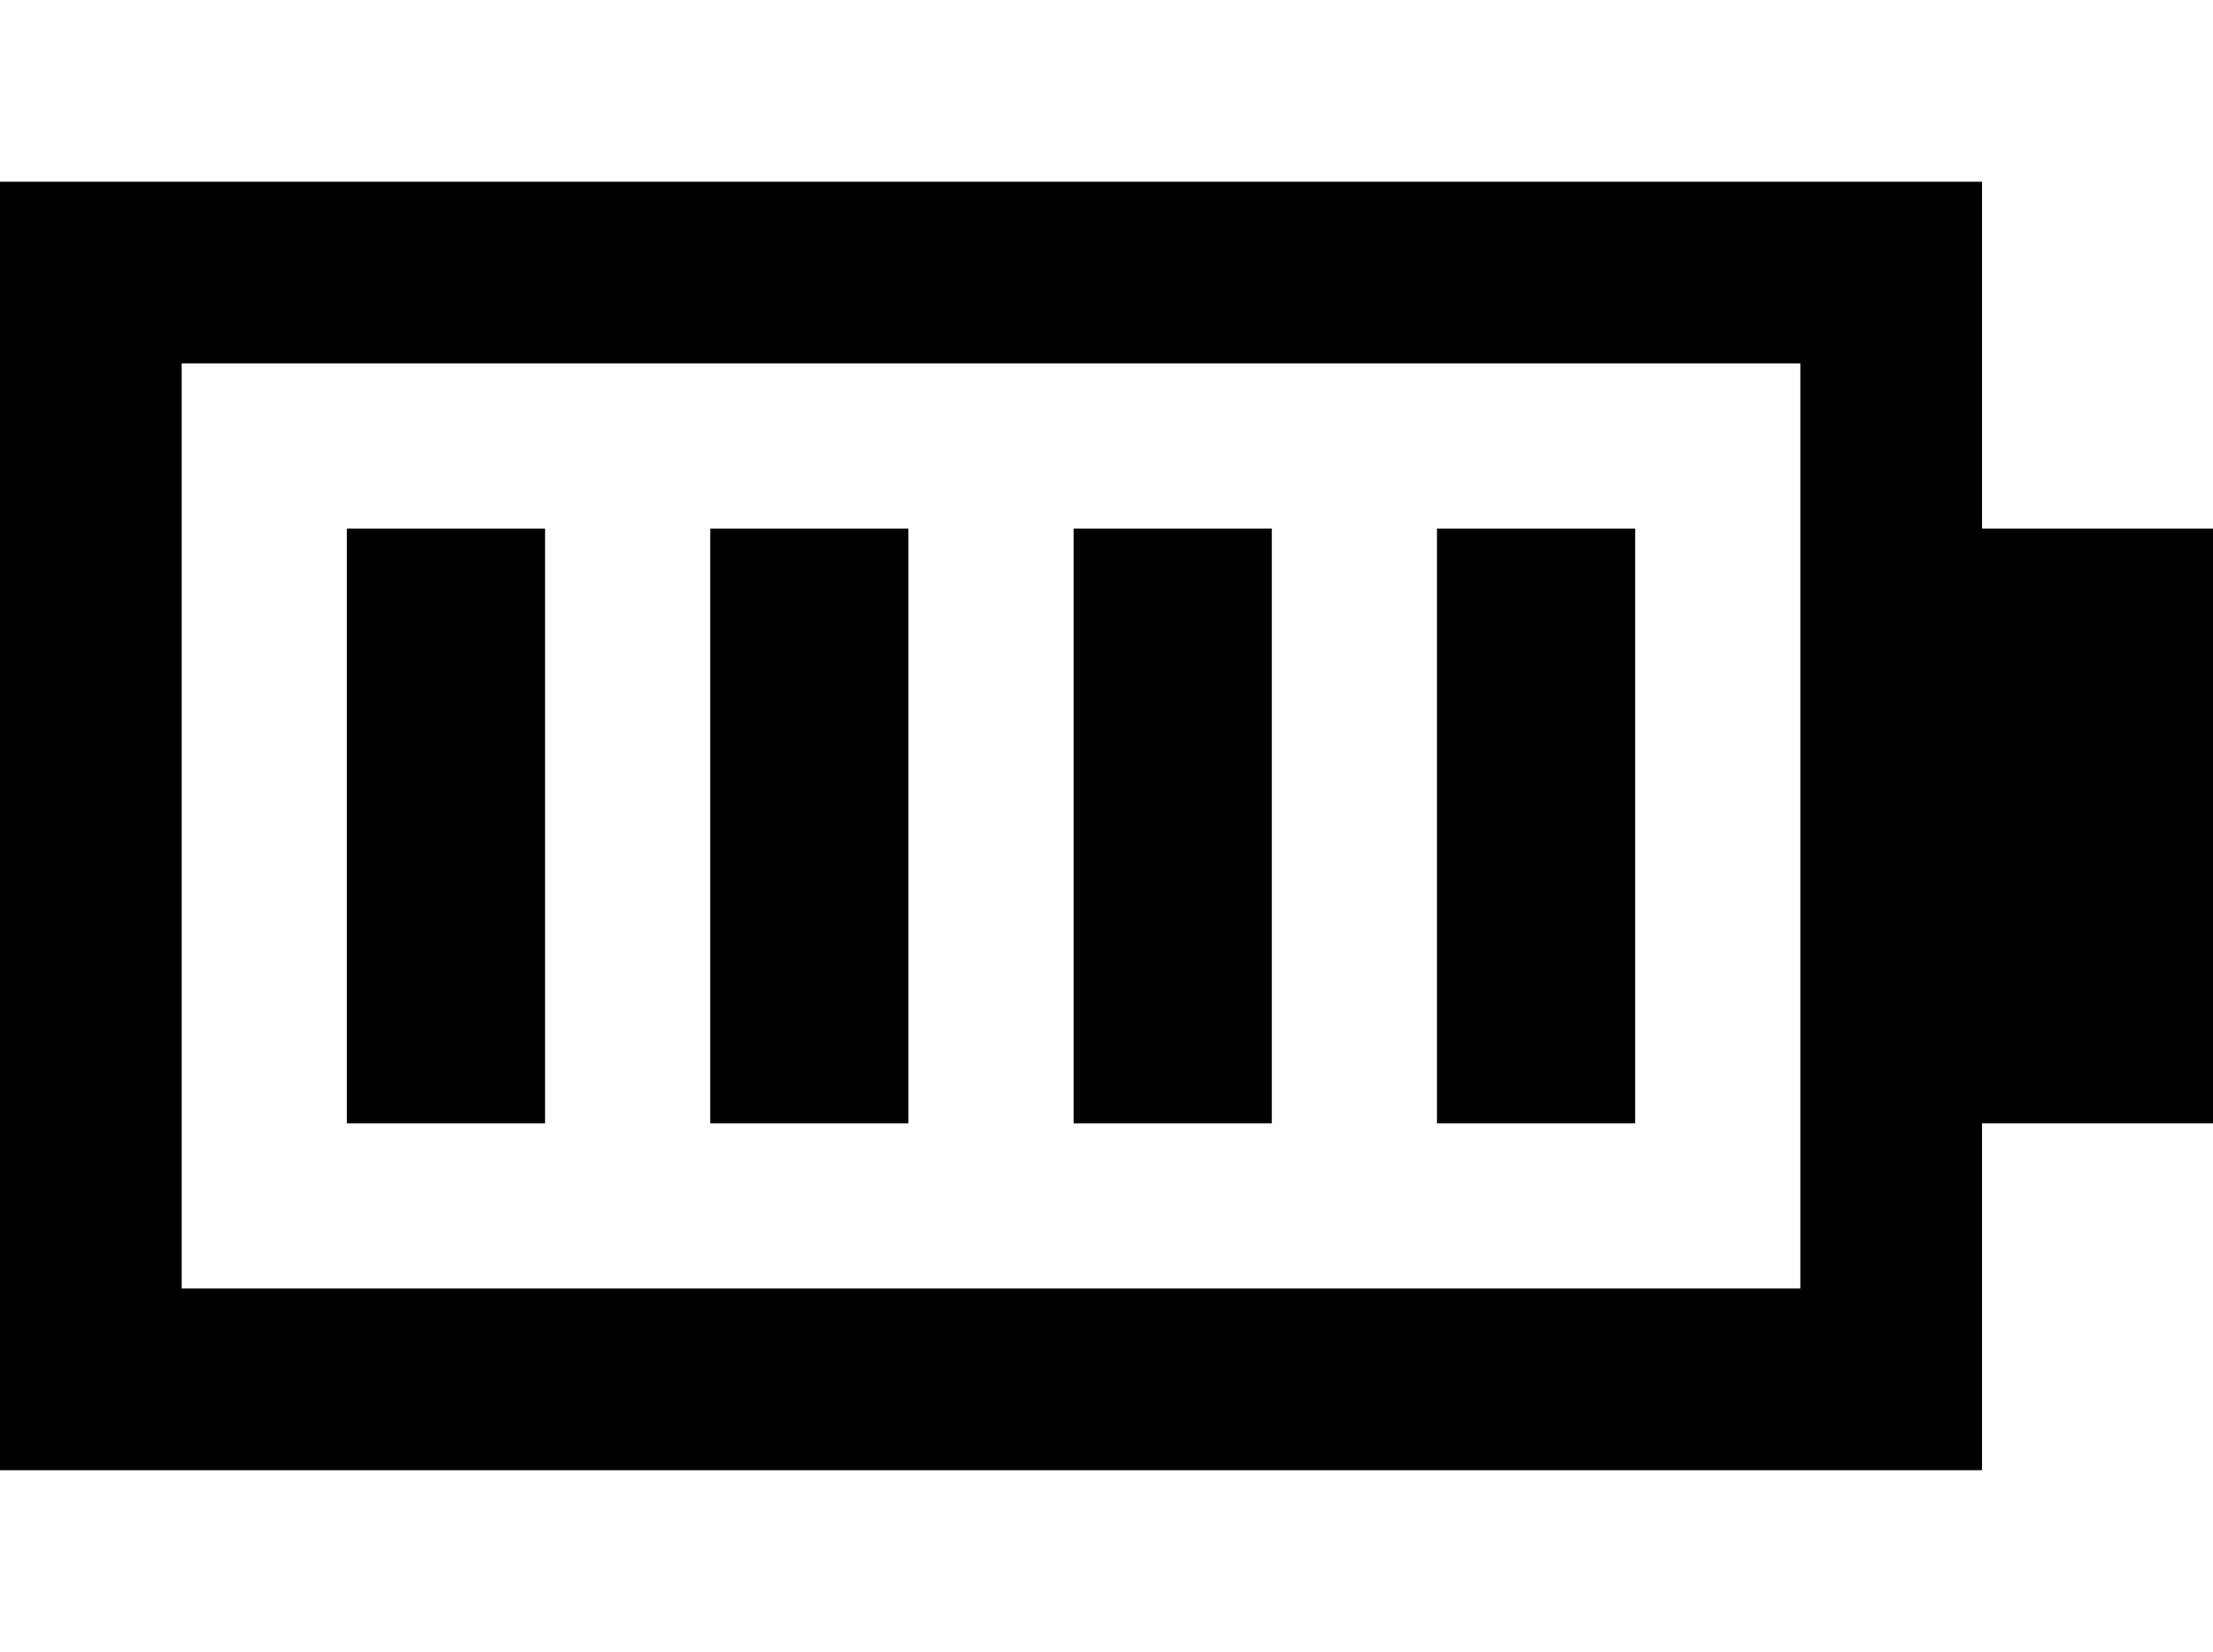 <?xml version="1.0" standalone="no"?><!DOCTYPE svg PUBLIC "-//W3C//DTD SVG 1.1//EN" "http://www.w3.org/Graphics/SVG/1.1/DTD/svg11.dtd"><svg t="1716087390962" class="icon" viewBox="0 0 1372 1024" version="1.1" xmlns="http://www.w3.org/2000/svg" p-id="34322" xmlns:xlink="http://www.w3.org/1999/xlink" width="267.969" height="200"><path d="M1228.8 327.68V112.64H0v798.72h1228.8V696.32h143.36V327.68z m-112.64 471.04H112.64V225.28h1003.52z" p-id="34323"></path><path d="M215.04 327.68h122.88v368.64H215.04zM440.32 327.68h122.88v368.64H440.32zM665.6 327.68h122.88v368.64H665.6zM890.88 327.68h122.88v368.64H890.88z" p-id="34324"></path></svg>
